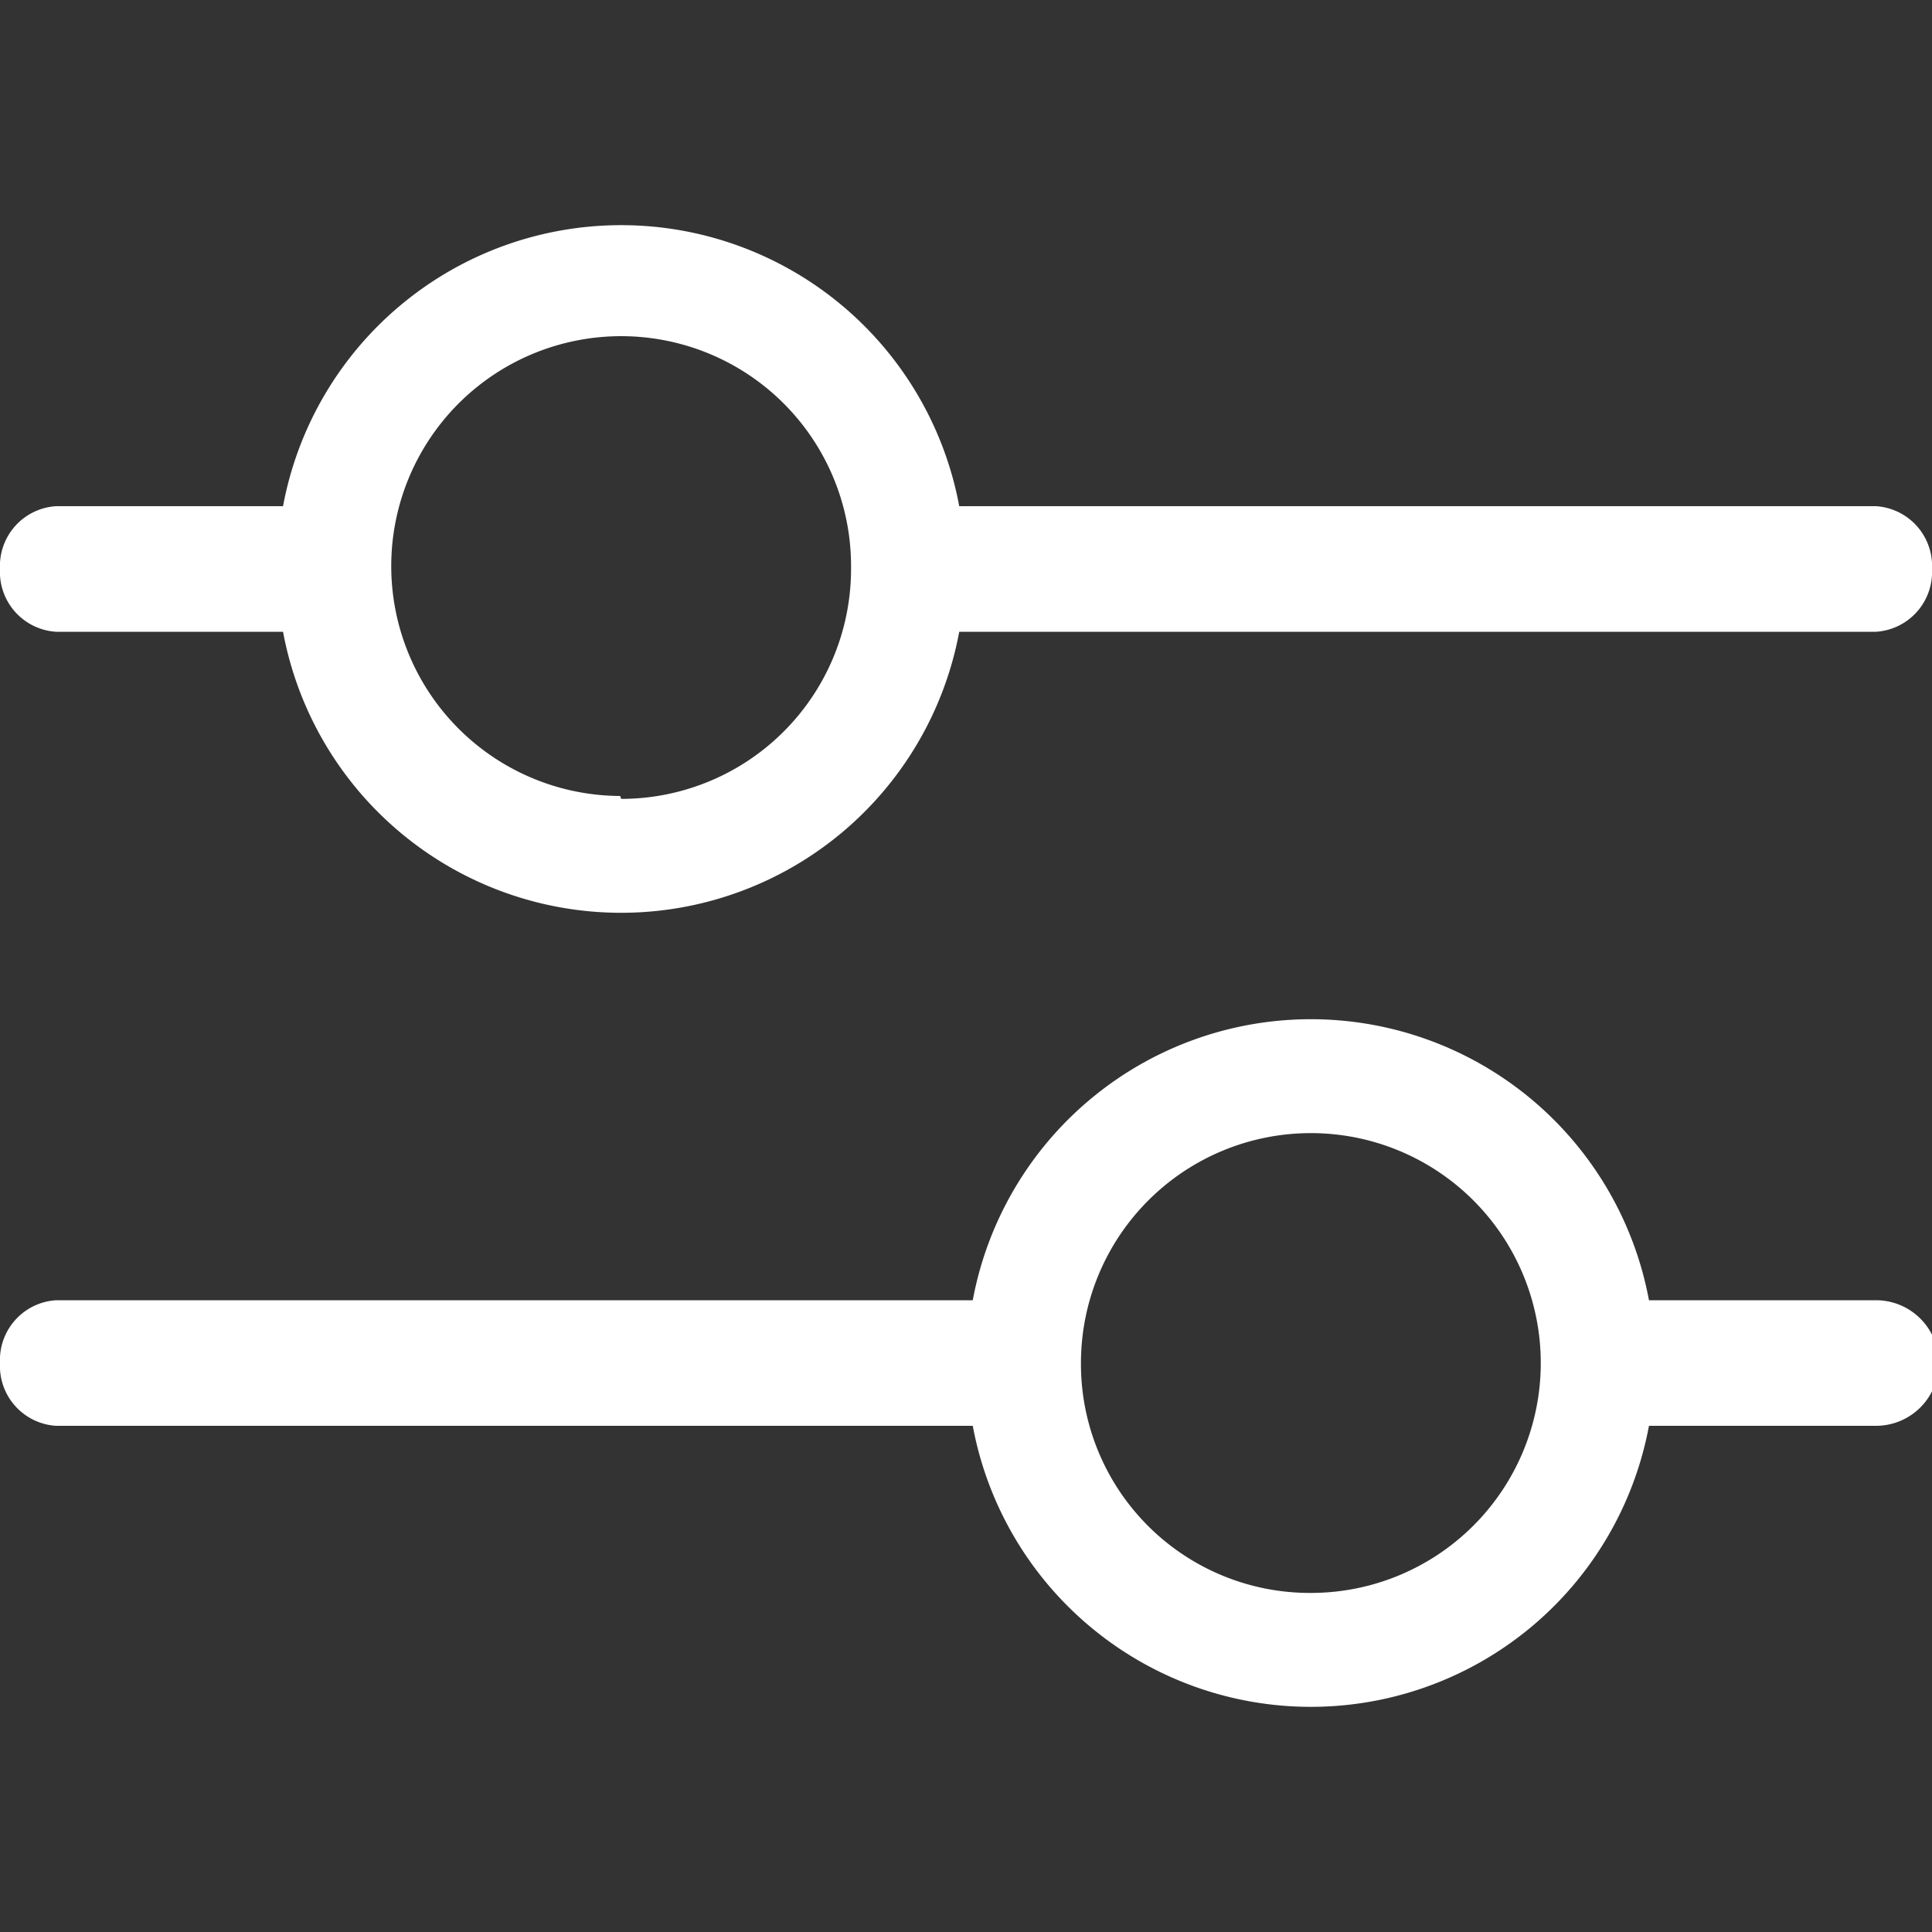 <svg id="TUNER_2_WH" xmlns="http://www.w3.org/2000/svg" viewBox="0 0 20 20"><rect x="0" y="0" width="20" height="20" fill="#333333" stroke="none"/><defs><style>.cls-1{fill:#fff;}</style></defs><title>tuner</title><path class="cls-1" d="M19.42,5.24H9.93a3.56,3.56,0,0,0-7,0H.58A.62.62,0,0,0,0,5.89a.62.62,0,0,0,.58.65H2.93a3.56,3.56,0,0,0,7,0h9.49A.62.62,0,0,0,20,5.89.62.62,0,0,0,19.42,5.24Zm-13,3A2.38,2.38,0,1,1,8.81,5.89,2.38,2.38,0,0,1,6.43,8.27Z"/><path class="cls-1" d="M0,14.11a.62.62,0,0,0,.58.65h9.49a3.56,3.56,0,0,0,7,0h2.35a.65.65,0,0,0,0-1.3H17.07a3.56,3.56,0,0,0-7,0H.58A.62.62,0,0,0,0,14.11Zm11.19,0a2.38,2.38,0,1,1,2.38,2.38A2.37,2.37,0,0,1,11.19,14.11Z"/></svg>